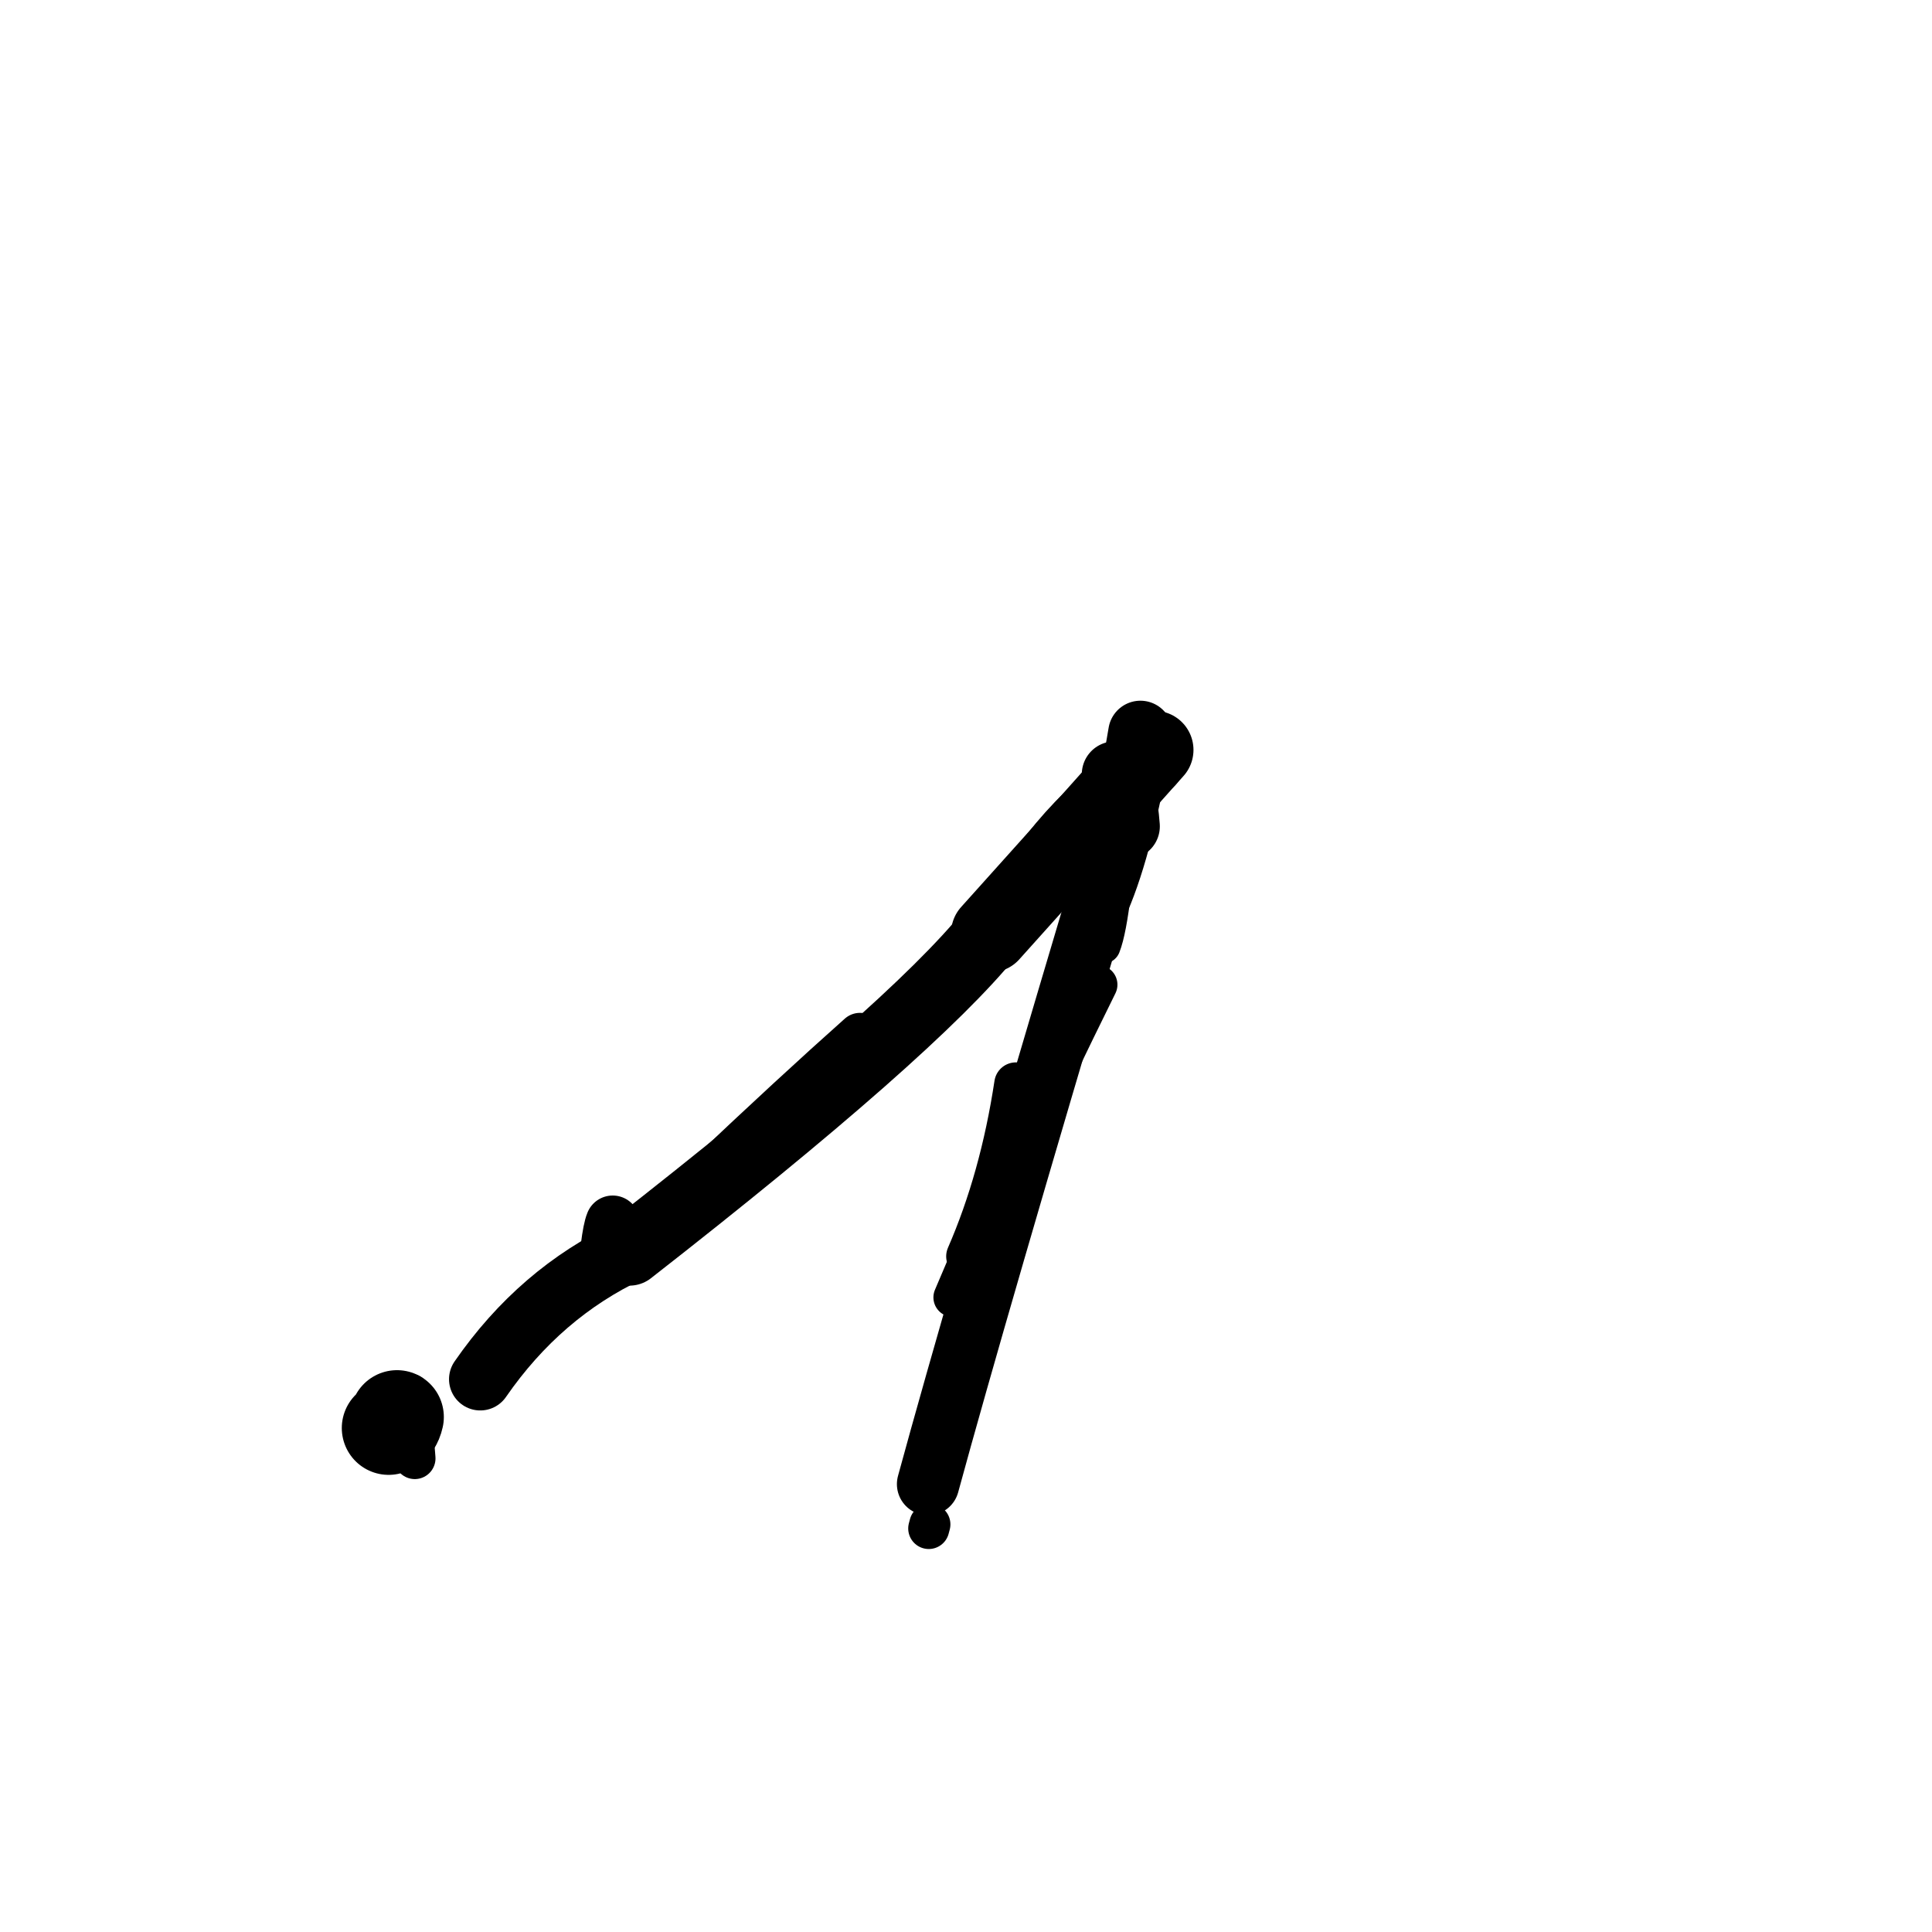 <?xml version="1.0" ?>
<svg height="140" width="140" xmlns="http://www.w3.org/2000/svg">
  <path d="M 83.649, 54.341 Q 80.653, 57.723, 71.753, 67.624 " fill="none" id="curve_1" stroke="#000000" stroke-linecap="round" stroke-linejoin="round" stroke-width="5.67"/>
  <path d="M 71.753, 67.624 Q 66.097, 74.648, 45.614, 90.638 " fill="none" id="curve_1" stroke="#000000" stroke-linecap="round" stroke-linejoin="round" stroke-width="5.047"/>
  <path d="M 45.614, 90.638 Q 39.125, 93.692, 34.802, 99.943 " fill="none" id="curve_1" stroke="#000000" stroke-linecap="round" stroke-linejoin="round" stroke-width="4.528"/>
  <path d="M 28.162, 103.48 Q 28.616, 103.37, 28.768, 102.682 " fill="none" id="curve_2" stroke="#000000" stroke-linecap="round" stroke-linejoin="round" stroke-width="6.789"/>
  <path d="M 67.252, 107.545 Q 70.662, 95.03, 79.552, 65.164 " fill="none" id="curve_3" stroke="#000000" stroke-linecap="round" stroke-linejoin="round" stroke-width="4.518"/>
  <path d="M 79.552, 65.164 Q 81.311, 61.082, 82.639, 53.11 " fill="none" id="curve_3" stroke="#000000" stroke-linecap="round" stroke-linejoin="round" stroke-width="4.668"/>
  <path d="M 82.639, 53.11 Q 81.013, 58.609, 76.528, 61.801 " fill="none" id="curve_3" stroke="#000000" stroke-linecap="round" stroke-linejoin="round" stroke-width="3.814"/>
  <path d="M 69.055, 94.014 Q 72.979, 84.665, 79.557, 71.353 " fill="none" id="curve_4" stroke="#000000" stroke-linecap="round" stroke-linejoin="round" stroke-width="2.833"/>
  <path d="M 67.302, 110.758 Q 67.336, 110.643, 67.381, 110.462 " fill="none" id="curve_10" stroke="#000000" stroke-linecap="round" stroke-linejoin="round" stroke-width="2.979"/>
  <path d="M 44.398, 88.6 Q 44.21, 89.046, 44.044, 90.385 " fill="none" id="curve_11" stroke="#000000" stroke-linecap="round" stroke-linejoin="round" stroke-width="3.936"/>
  <path d="M 62.318, 75.046 Q 57.513, 79.322, 51.206, 85.296 " fill="none" id="curve_12" stroke="#000000" stroke-linecap="round" stroke-linejoin="round" stroke-width="3.301"/>
  <path d="M 73.615, 78.551 Q 72.572, 85.439, 70.131, 91.04 " fill="none" id="curve_13" stroke="#000000" stroke-linecap="round" stroke-linejoin="round" stroke-width="3.135"/>
  <path d="M 77.77, 62.982 Q 78.695, 57.15, 83.572, 55.381 " fill="none" id="curve_14" stroke="#000000" stroke-linecap="round" stroke-linejoin="round" stroke-width="3.636"/>
  <path d="M 83.572, 55.381 Q 77.595, 58.57, 73.309, 66.058 " fill="none" id="curve_14" stroke="#000000" stroke-linecap="round" stroke-linejoin="round" stroke-width="4.394"/>
  <path d="M 30.057, 105.679 Q 29.893, 103.752, 29.705, 101.043 " fill="none" id="curve_16" stroke="#000000" stroke-linecap="round" stroke-linejoin="round" stroke-width="3.002"/>
  <path d="M 79.923, 68.548 Q 80.774, 66.38, 81.305, 56.765 " fill="none" id="curve_31" stroke="#000000" stroke-linecap="round" stroke-linejoin="round" stroke-width="2.558"/>
  <path d="M 81.665, 59.878 Q 81.468, 57.252, 80.772, 56.104 " fill="none" id="curve_86" stroke="#000000" stroke-linecap="round" stroke-linejoin="round" stroke-width="4.762"/>
</svg>
